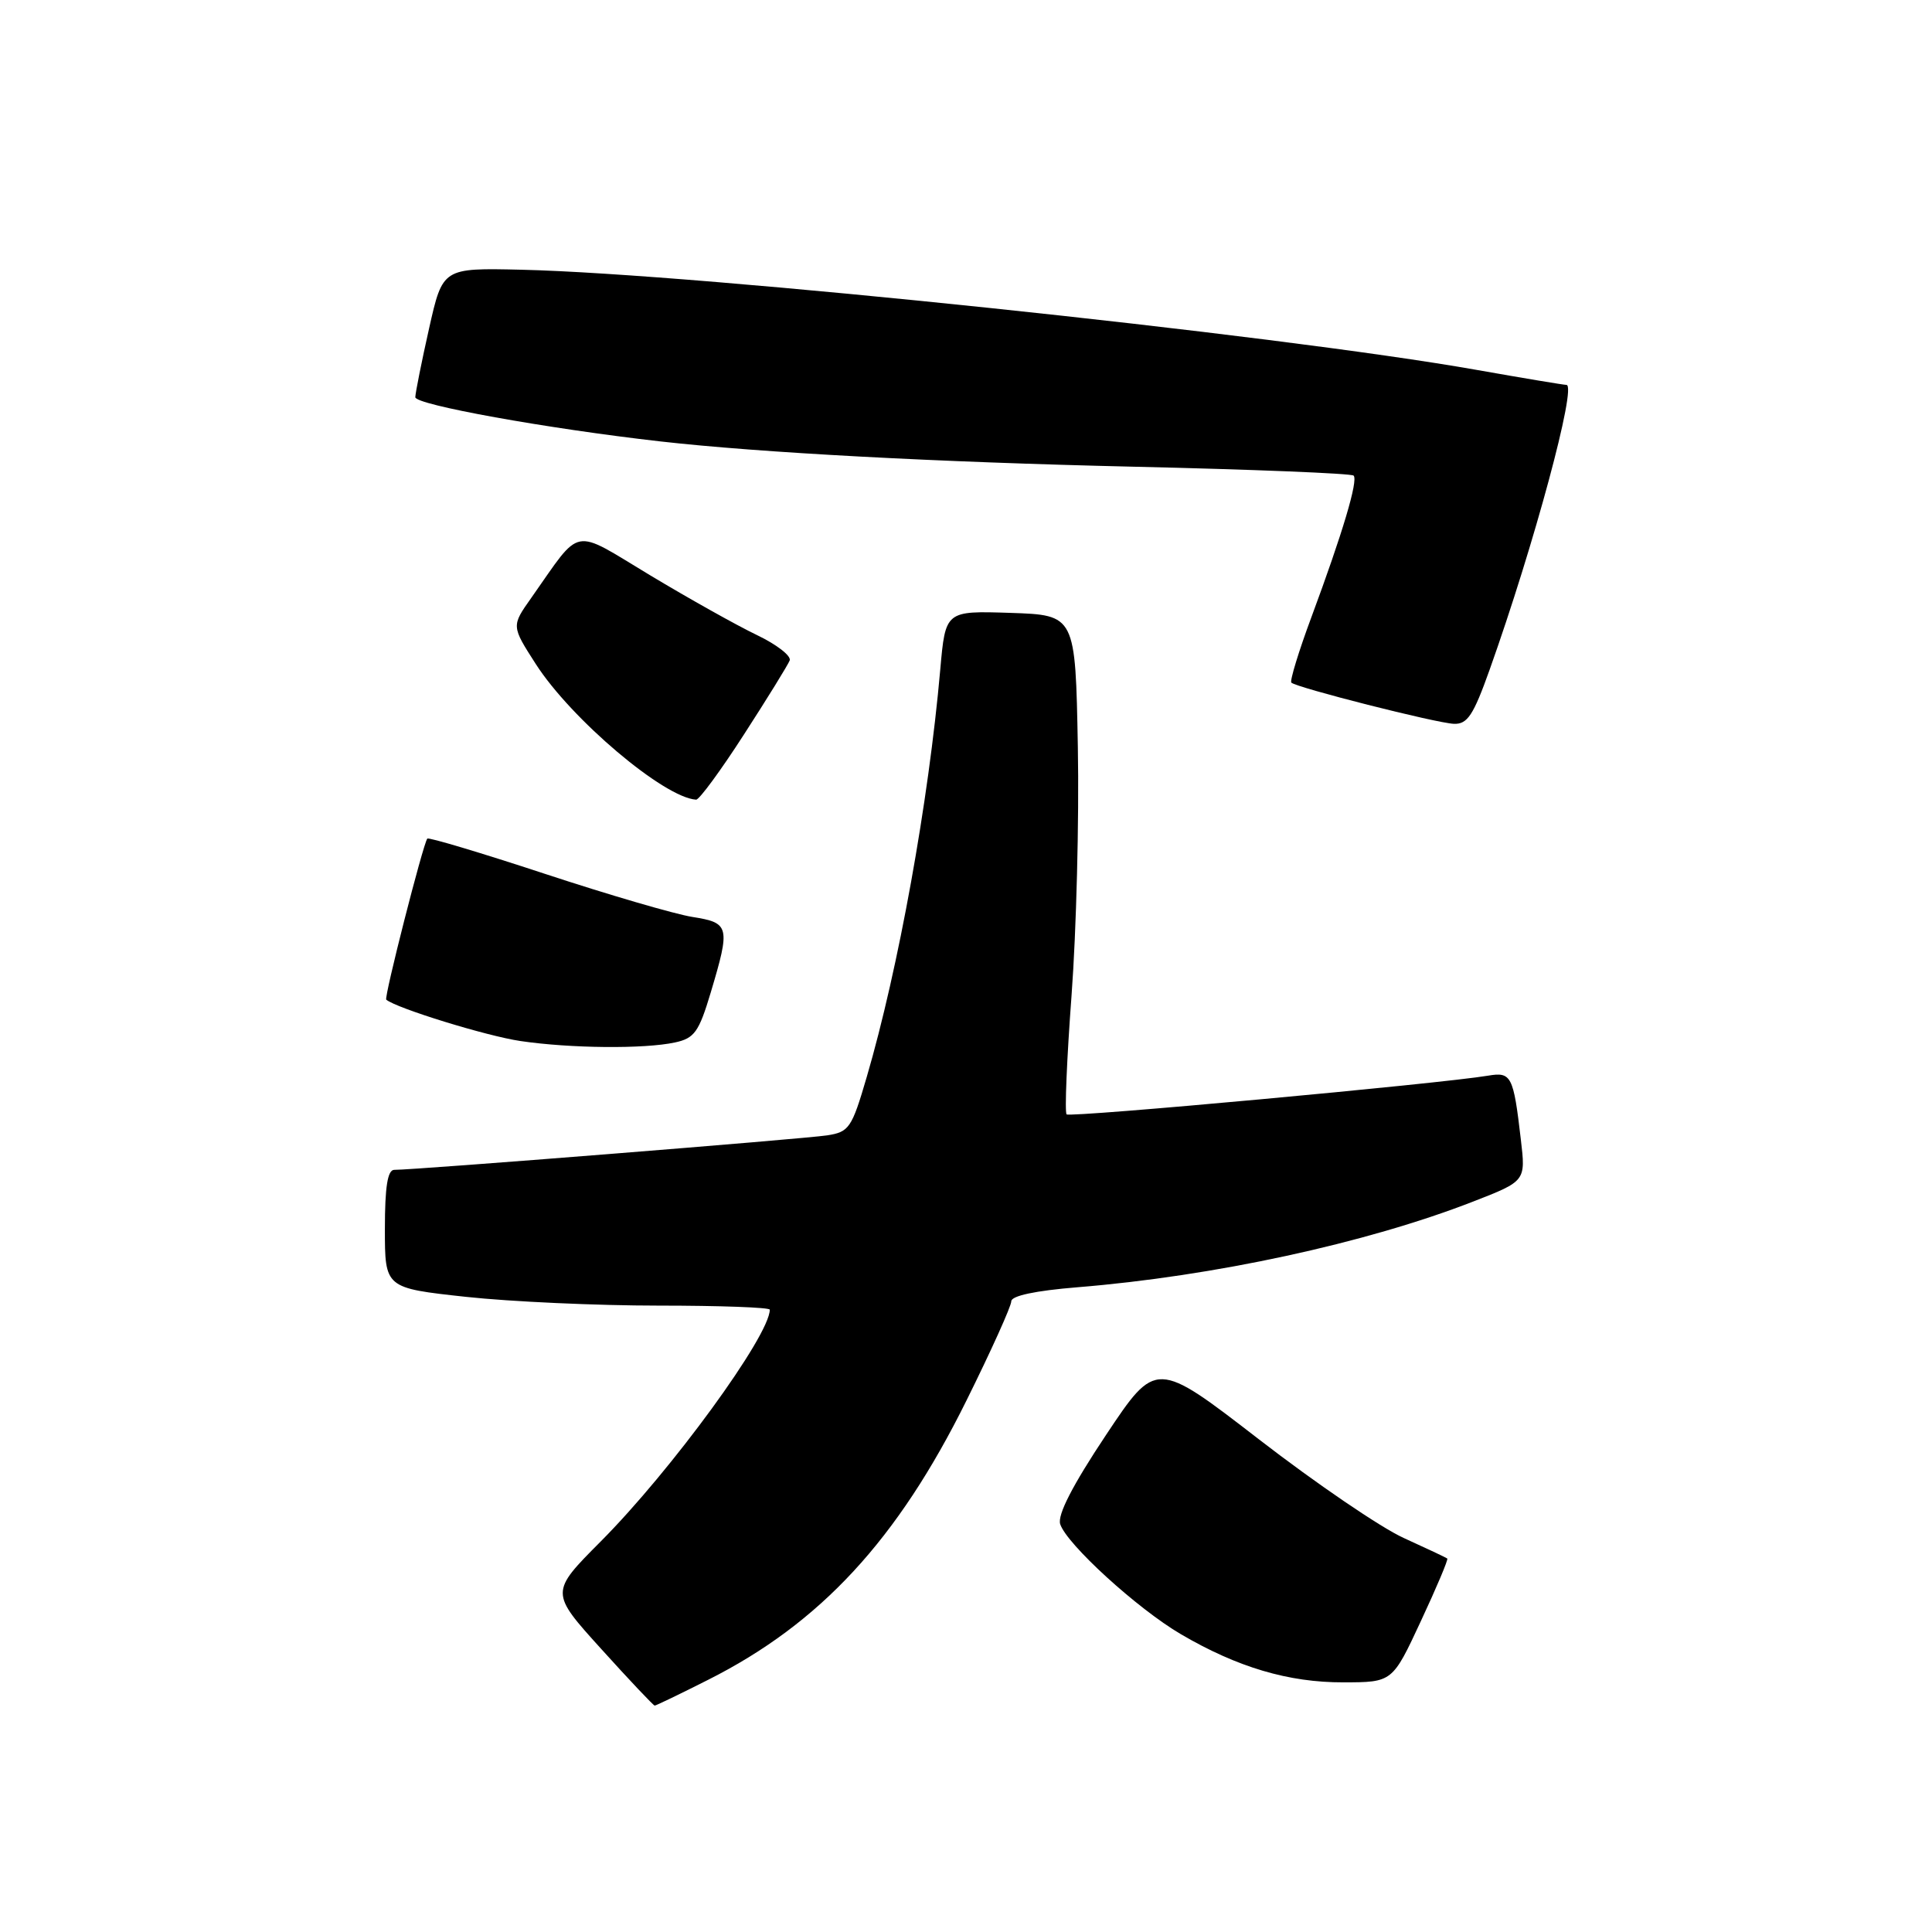 <?xml version="1.0" encoding="UTF-8" standalone="no"?>
<!DOCTYPE svg PUBLIC "-//W3C//DTD SVG 1.1//EN" "http://www.w3.org/Graphics/SVG/1.1/DTD/svg11.dtd" >
<svg xmlns="http://www.w3.org/2000/svg" xmlns:xlink="http://www.w3.org/1999/xlink" version="1.1" viewBox="0 0 256 256">
 <g >
 <path fill="currentColor"
d=" M 93.82 222.59 C 108.70 215.10 118.92 204.05 128.08 185.54 C 131.34 178.97 134.00 173.07 134.00 172.43 C 134.00 171.70 137.21 171.02 142.75 170.57 C 160.80 169.11 181.00 164.74 195.18 159.22 C 202.17 156.50 202.17 156.50 201.52 151.00 C 200.54 142.55 200.26 142.01 197.19 142.53 C 190.90 143.59 141.77 148.11 141.33 147.66 C 141.06 147.39 141.36 140.27 141.99 131.84 C 142.62 123.40 143.00 108.62 142.82 99.00 C 142.50 81.50 142.50 81.50 133.89 81.21 C 125.28 80.93 125.28 80.93 124.59 88.71 C 123.05 106.23 119.04 128.40 114.84 142.73 C 112.87 149.47 112.51 149.99 109.61 150.44 C 106.60 150.91 54.77 155.04 52.25 155.01 C 51.36 155.00 51.00 157.23 51.00 162.84 C 51.00 170.67 51.00 170.67 61.75 171.84 C 67.66 172.48 79.14 173.00 87.25 173.00 C 95.36 173.00 102.00 173.24 102.00 173.54 C 102.00 176.97 88.95 194.86 79.60 204.25 C 72.88 211.00 72.88 211.00 79.67 218.50 C 83.40 222.63 86.59 226.00 86.75 226.00 C 86.92 226.00 90.10 224.47 93.82 222.59 Z  M 188.27 214.81 C 190.35 210.36 191.93 206.62 191.77 206.51 C 191.62 206.39 189.03 205.17 186.00 203.79 C 182.97 202.42 174.35 196.54 166.84 190.74 C 153.18 180.19 153.18 180.19 146.54 190.16 C 142.12 196.80 140.10 200.73 140.48 201.95 C 141.33 204.60 150.71 213.17 156.49 216.55 C 163.97 220.93 170.75 222.94 178.00 222.92 C 184.50 222.91 184.50 222.91 188.27 214.81 Z  M 89.44 138.13 C 92.01 137.58 92.61 136.75 94.18 131.50 C 96.79 122.76 96.68 122.28 91.75 121.50 C 89.41 121.13 80.62 118.56 72.21 115.79 C 63.80 113.02 56.79 110.92 56.62 111.12 C 56.05 111.85 50.86 132.20 51.18 132.46 C 52.54 133.60 64.47 137.28 68.95 137.94 C 75.58 138.92 85.37 139.01 89.44 138.13 Z  M 98.60 97.29 C 101.69 92.51 104.41 88.10 104.64 87.51 C 104.86 86.91 102.90 85.39 100.28 84.14 C 97.65 82.88 91.29 79.32 86.15 76.23 C 75.64 69.91 77.17 69.61 70.39 79.23 C 67.76 82.95 67.76 82.95 70.99 87.98 C 75.69 95.30 87.98 105.70 92.24 105.96 C 92.65 105.98 95.52 102.08 98.60 97.29 Z  M 197.38 88.75 C 203.26 72.25 208.99 51.00 207.56 51.00 C 207.20 51.00 201.86 50.11 195.70 49.02 C 169.00 44.30 92.59 36.28 69.08 35.74 C 58.66 35.50 58.66 35.50 56.86 43.50 C 55.87 47.90 55.05 52.01 55.03 52.63 C 55.00 53.63 72.43 56.78 87.50 58.49 C 100.75 59.99 124.14 61.24 150.17 61.84 C 165.94 62.20 179.07 62.73 179.36 63.02 C 179.99 63.65 177.90 70.64 173.77 81.77 C 172.08 86.31 170.89 90.22 171.11 90.45 C 171.78 91.11 190.29 95.81 192.65 95.91 C 194.44 95.98 195.23 94.78 197.38 88.75 Z "/>
</g>
</svg>